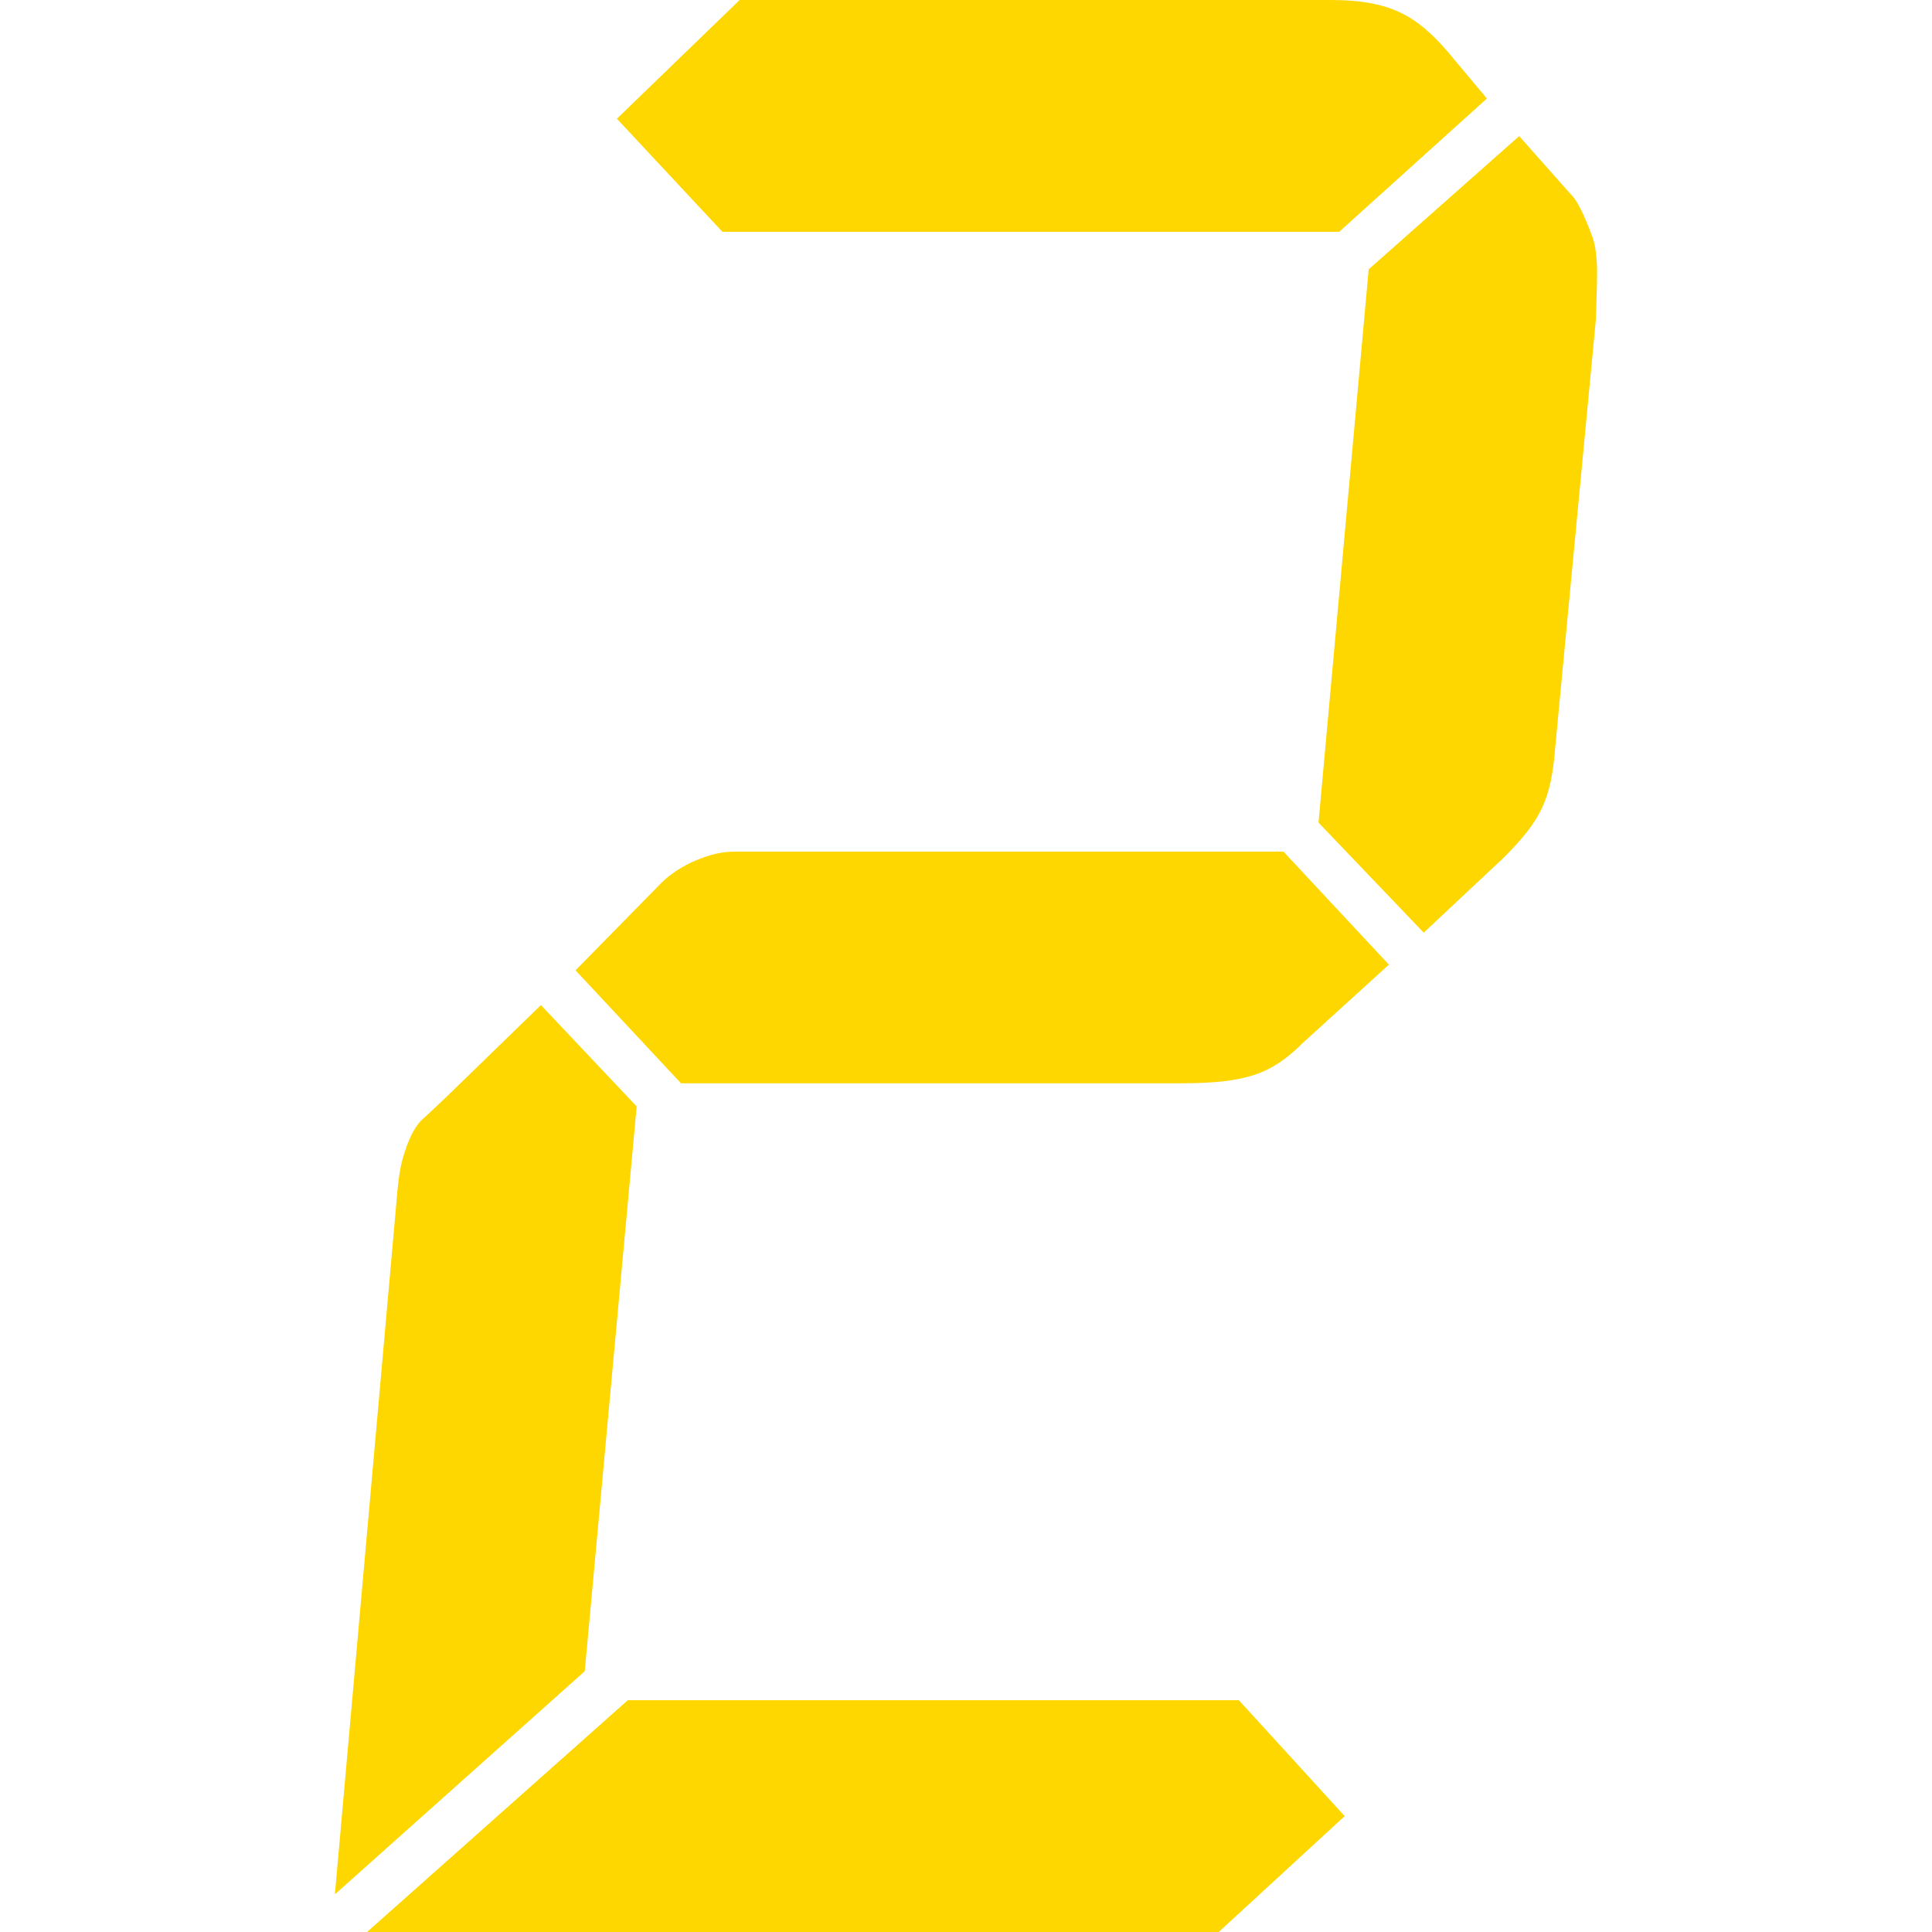 <?xml version="1.0" standalone="no"?><!DOCTYPE svg PUBLIC "-//W3C//DTD SVG 1.1//EN" "http://www.w3.org/Graphics/SVG/1.1/DTD/svg11.dtd"><svg class="icon" width="200px" height="200.00px" viewBox="0 0 1024 1024" version="1.1" xmlns="http://www.w3.org/2000/svg"><path fill="#FFD700" d="M309.936 885.784L177.5 1004.04l32.483-365.365c0.77-9.209 1.502-18.457 3.891-26.125 2.428-7.667 4.933-13.794 9.133-18.457 0 0 8.554-7.668 22.657-21.5L286.7 532.71l50.747 53.714-27.512 299.36zM656.65 901.16l56.065 61.42L645.939 1024h-451.37l138.178-122.841h323.904z m33.985-348.488c-16.954 16.877-30.363 21.501-65.659 21.501H360.953l-55.91-59.88 43.695-44.504c5.626-6.127 12.87-10.75 20.268-13.833 7.398-3.045 13.41-4.586 21.077-4.586h290.188l55.872 59.918-45.507 41.384z m-307.758-429.83l-55.91-59.917L392.047 0H705.24c30.672 0 45.199 7.668 62.269 27.628l20.576 24.583-78.26 70.63H382.879z m342.553 19.922l79.762-70.63 27.243 30.71c3.352 3.083 7.09 10.75 11.097 21.501 1.927 4.624 2.35 9.248 2.736 13.833 0.54 6.127-0.038 16.878-0.385 30.71l-21.578 227.188c-2.197 27.666-7.36 38.417-27.127 58.338l-42.579 39.92-55.756-58.338 26.587-293.232z" /></svg>